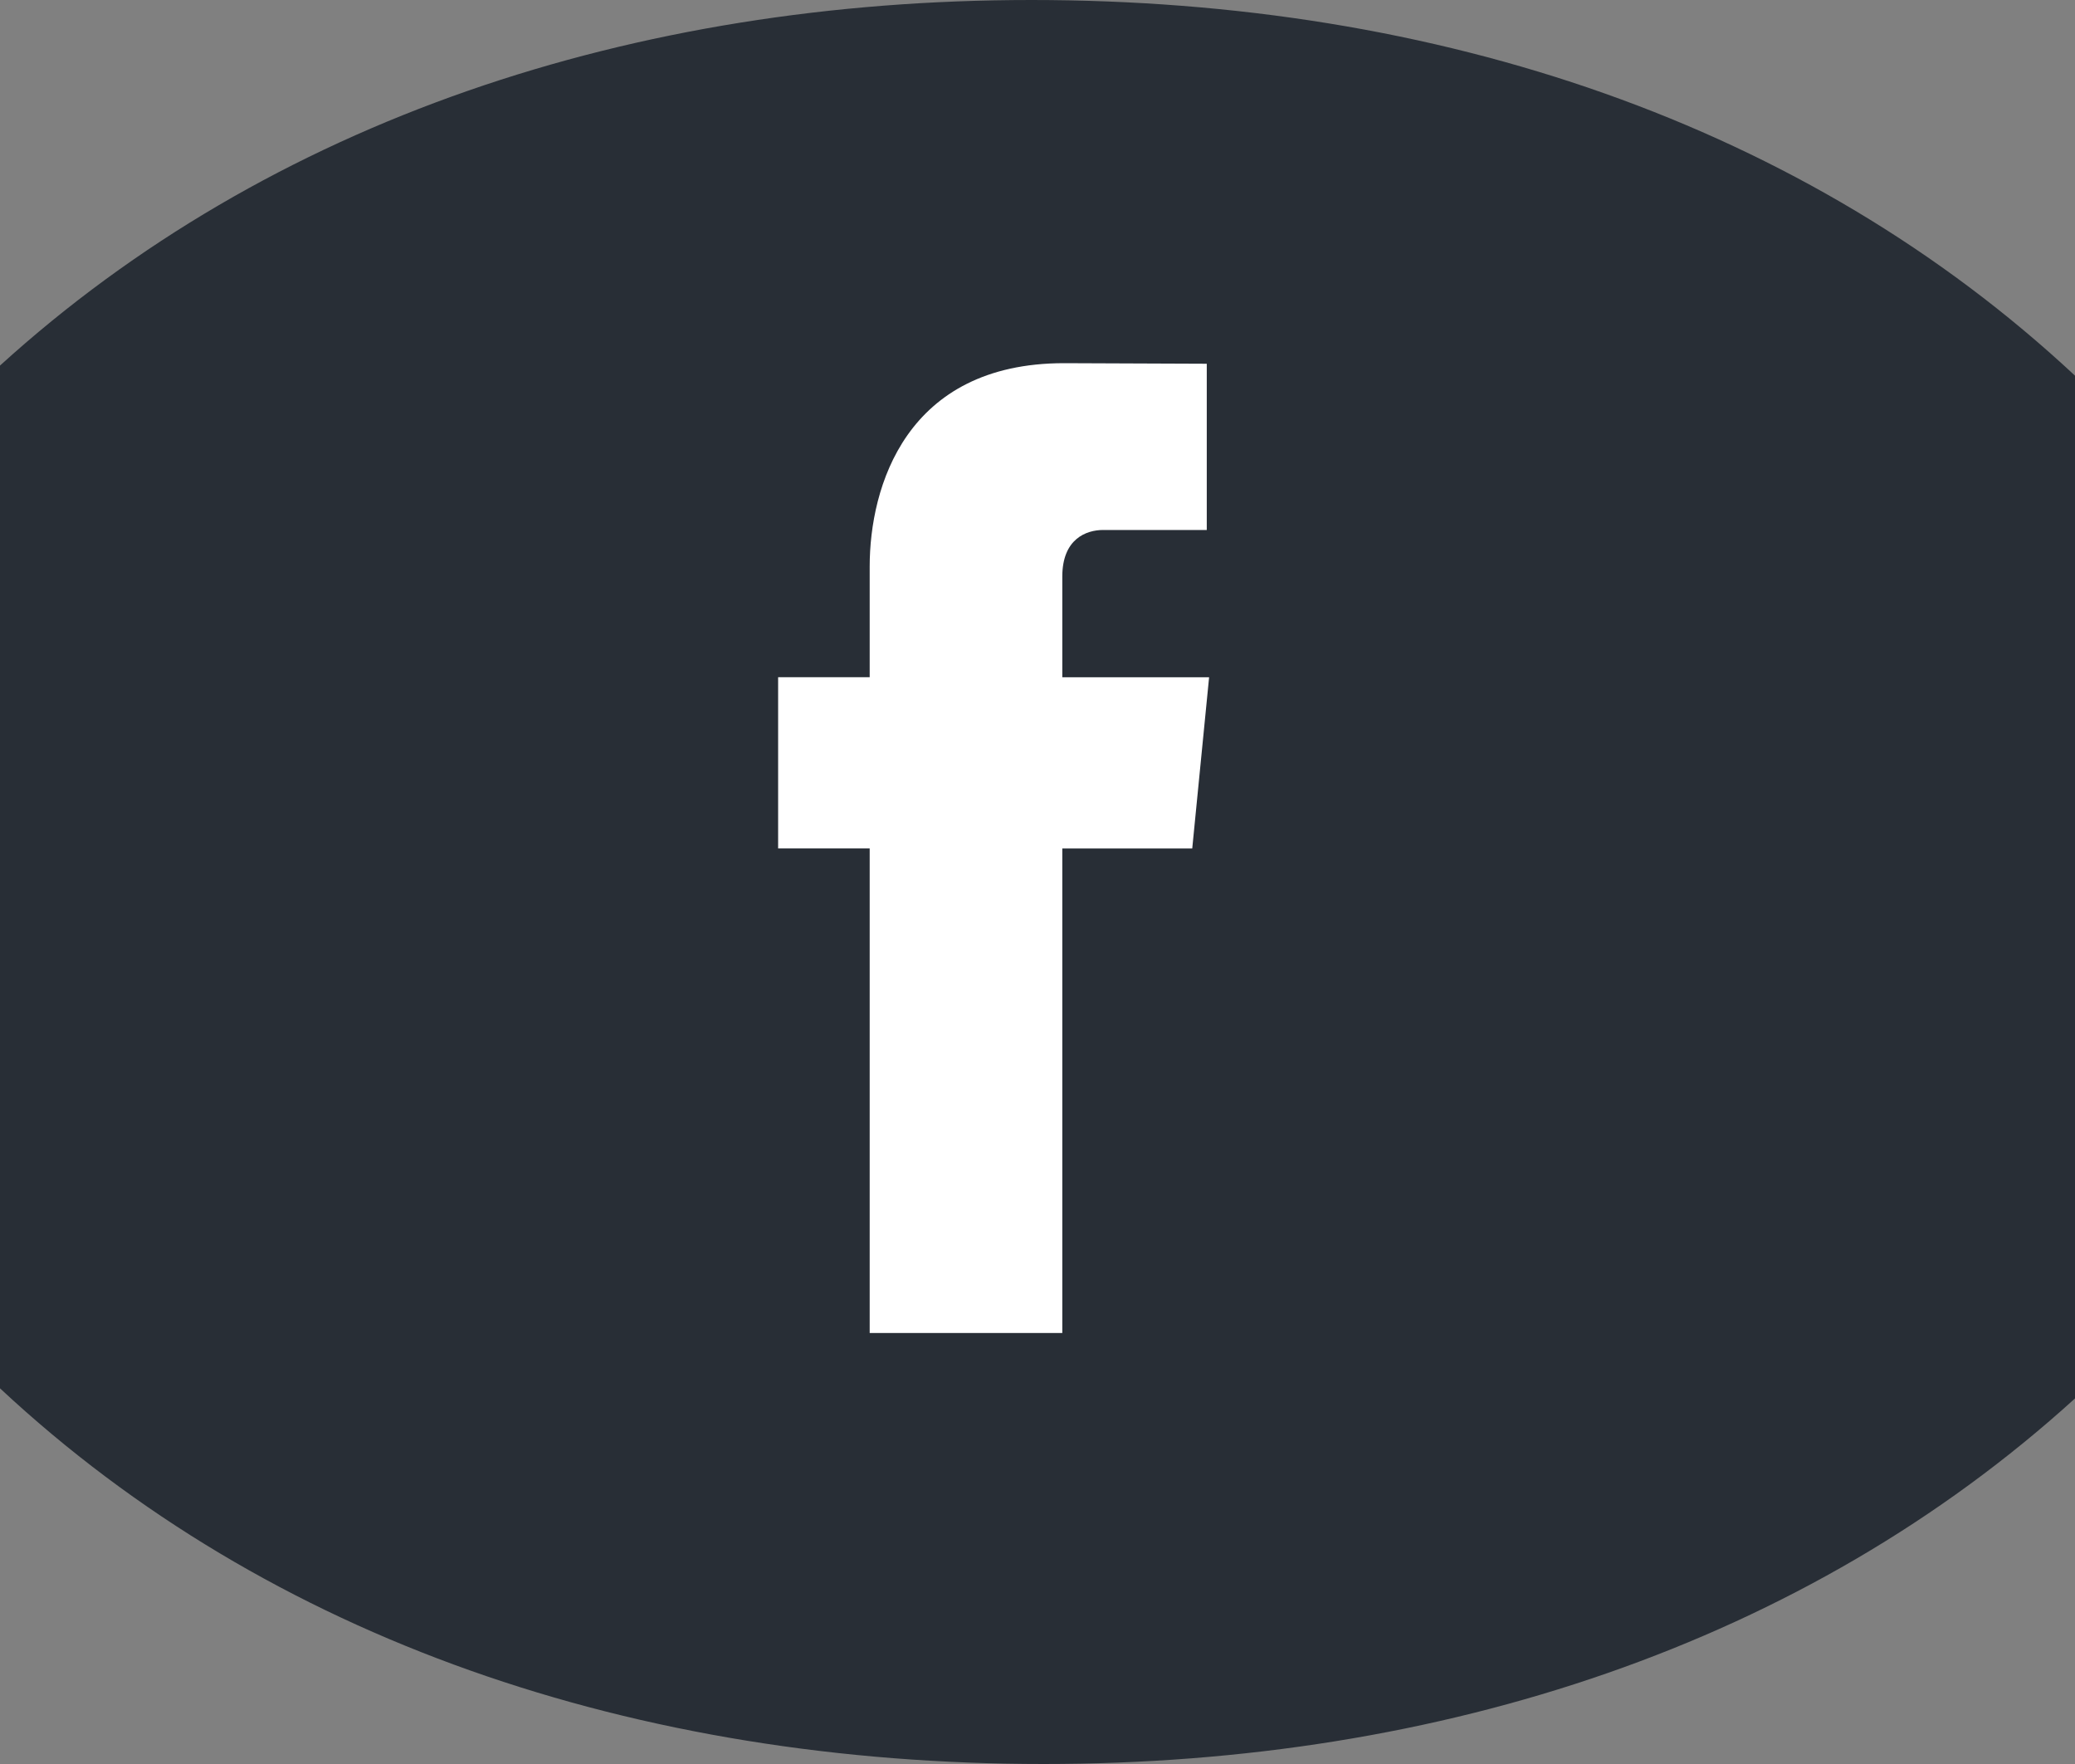 <svg width="40" height="34" fill="none" xmlns="http://www.w3.org/2000/svg"><rect width="100%" height="100%" fill="#808080" stroke="none"/><path d="M0 7.046v19.713C5.196 31.607 12.266 34 20.12 34c7.674 0 14.684-2.326 19.88-7.046V7.241C34.804 2.393 27.734 0 19.88 0 12.206 0 5.196 2.326 0 7.046z" fill="#282E36"/><path d="M20.478 16.354h2.505l.325-3.3h-2.83v-1.94c0-.73.463-.899.788-.899h1.997V7.011L20.512 7c-3.052 0-3.747 2.39-3.747 3.918v2.135H15v3.3h1.765v9.34h3.713v-9.34z" fill="#fff"/></svg>